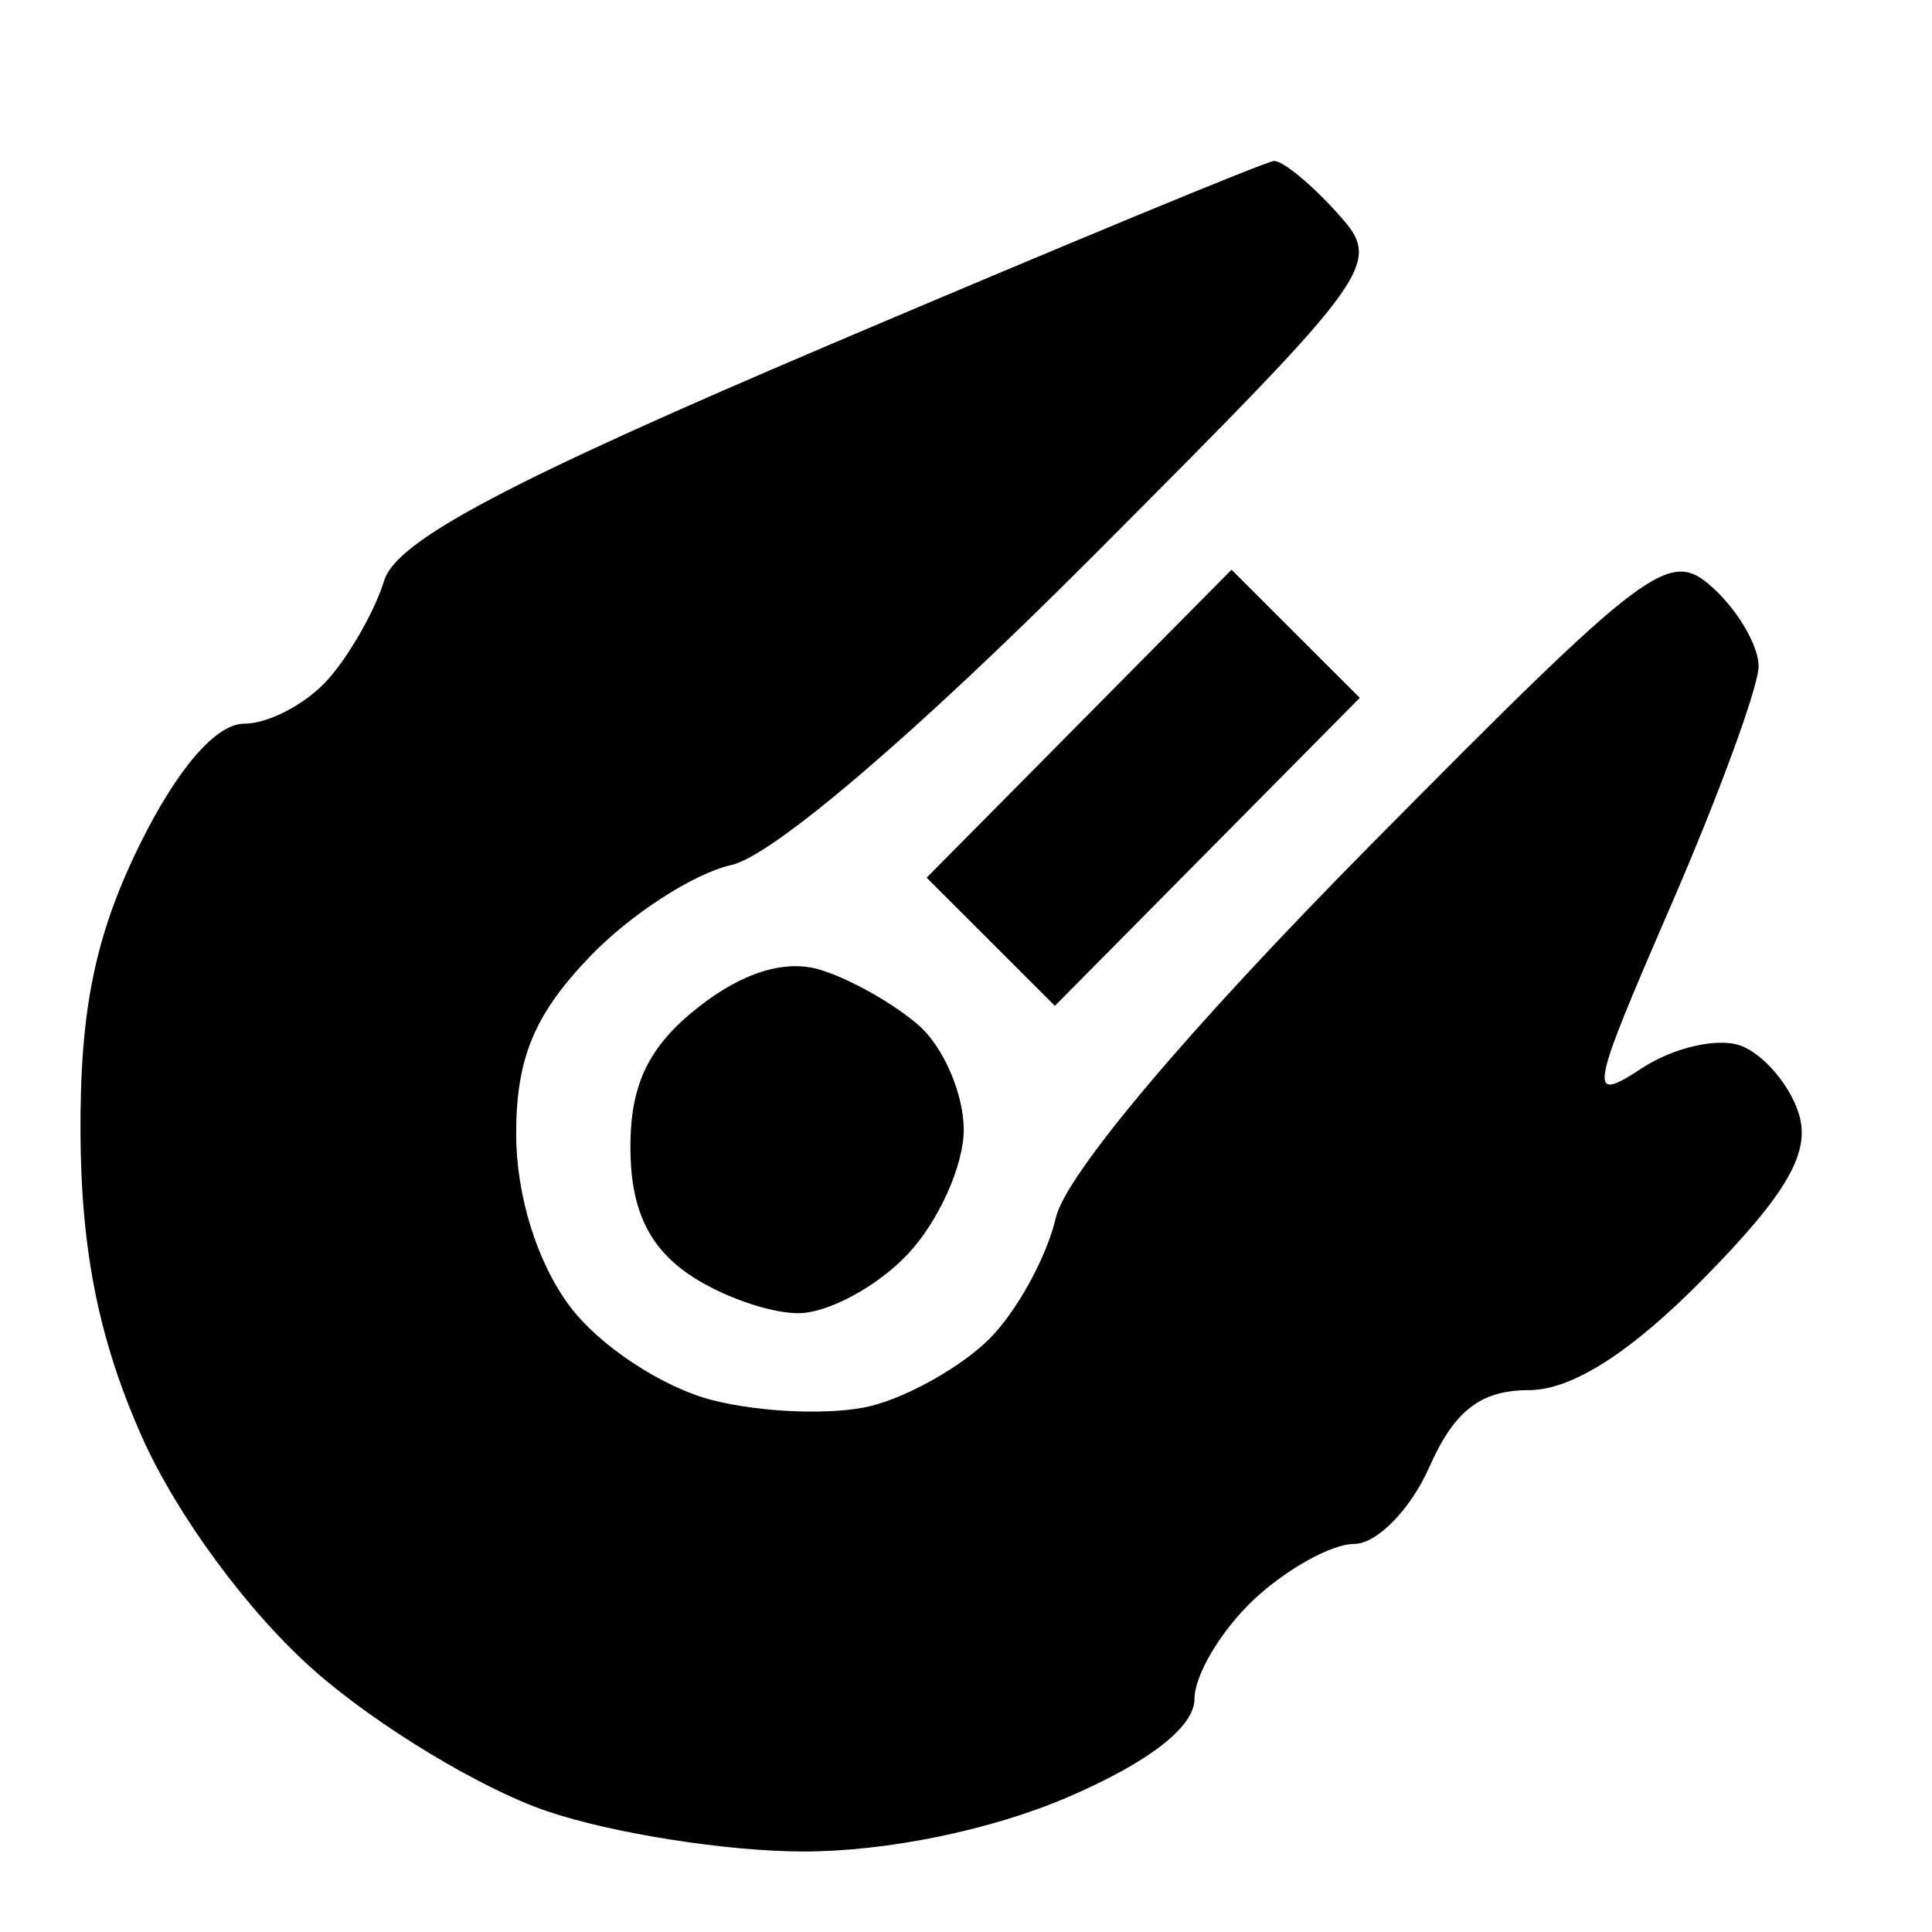 <svg width="22" height="22" viewBox="0 0 24 24" fill="none" xmlns="http://www.w3.org/2000/svg">
    <path fill-rule="evenodd" clip-rule="evenodd"
        d="M10.304 4.283C6.312 5.982 4.922 6.717 4.772 7.213C4.661 7.577 4.35 8.126 4.081 8.433C3.812 8.739 3.34 8.99 3.032 8.99C2.682 8.99 2.197 9.554 1.731 10.502C1.18 11.627 0.992 12.546 1 14.085C1.008 15.546 1.231 16.649 1.758 17.838C2.197 18.826 3.086 20.033 3.912 20.759C4.685 21.44 5.981 22.223 6.791 22.498C7.601 22.774 9.035 23 9.979 23C11.022 23 12.311 22.735 13.267 22.324C14.27 21.893 14.838 21.452 14.838 21.106C14.838 20.808 15.17 20.252 15.575 19.871C15.981 19.491 16.543 19.179 16.823 19.179C17.104 19.179 17.524 18.749 17.756 18.224C18.066 17.523 18.395 17.269 18.991 17.269C19.529 17.269 20.265 16.797 21.175 15.87C22.203 14.823 22.497 14.311 22.344 13.83C22.232 13.477 21.91 13.1 21.63 12.992C21.349 12.884 20.794 13.009 20.397 13.269C19.718 13.714 19.74 13.593 20.761 11.239C21.358 9.861 21.846 8.528 21.846 8.275C21.846 8.022 21.588 7.582 21.274 7.298C20.736 6.811 20.484 7.001 17.011 10.512C14.759 12.789 13.241 14.588 13.116 15.127C13.003 15.614 12.632 16.291 12.29 16.632C11.949 16.973 11.288 17.348 10.821 17.465C10.355 17.582 9.469 17.55 8.853 17.394C8.229 17.235 7.441 16.716 7.073 16.22C6.669 15.676 6.412 14.847 6.412 14.084C6.412 13.146 6.638 12.602 7.326 11.885C7.828 11.36 8.621 10.848 9.087 10.745C9.597 10.633 11.38 9.11 13.563 6.922C17.145 3.33 17.183 3.277 16.602 2.635C16.279 2.278 15.928 1.992 15.824 2C15.72 2.008 13.236 3.036 10.304 4.283ZM13.405 8.99L11.511 10.903L12.308 11.699L13.104 12.495L14.998 10.582L16.892 8.669L16.095 7.873L15.299 7.077L13.405 8.99ZM8.677 12.51C8.06 12.995 7.831 13.466 7.831 14.249C7.831 14.997 8.046 15.472 8.539 15.818C8.928 16.09 9.548 16.313 9.917 16.313C10.285 16.313 10.899 15.982 11.279 15.577C11.66 15.171 11.972 14.477 11.972 14.034C11.972 13.591 11.721 13.008 11.415 12.739C11.108 12.47 10.557 12.158 10.19 12.047C9.756 11.915 9.228 12.077 8.677 12.51Z"
        fill="currentColor" />
</svg>